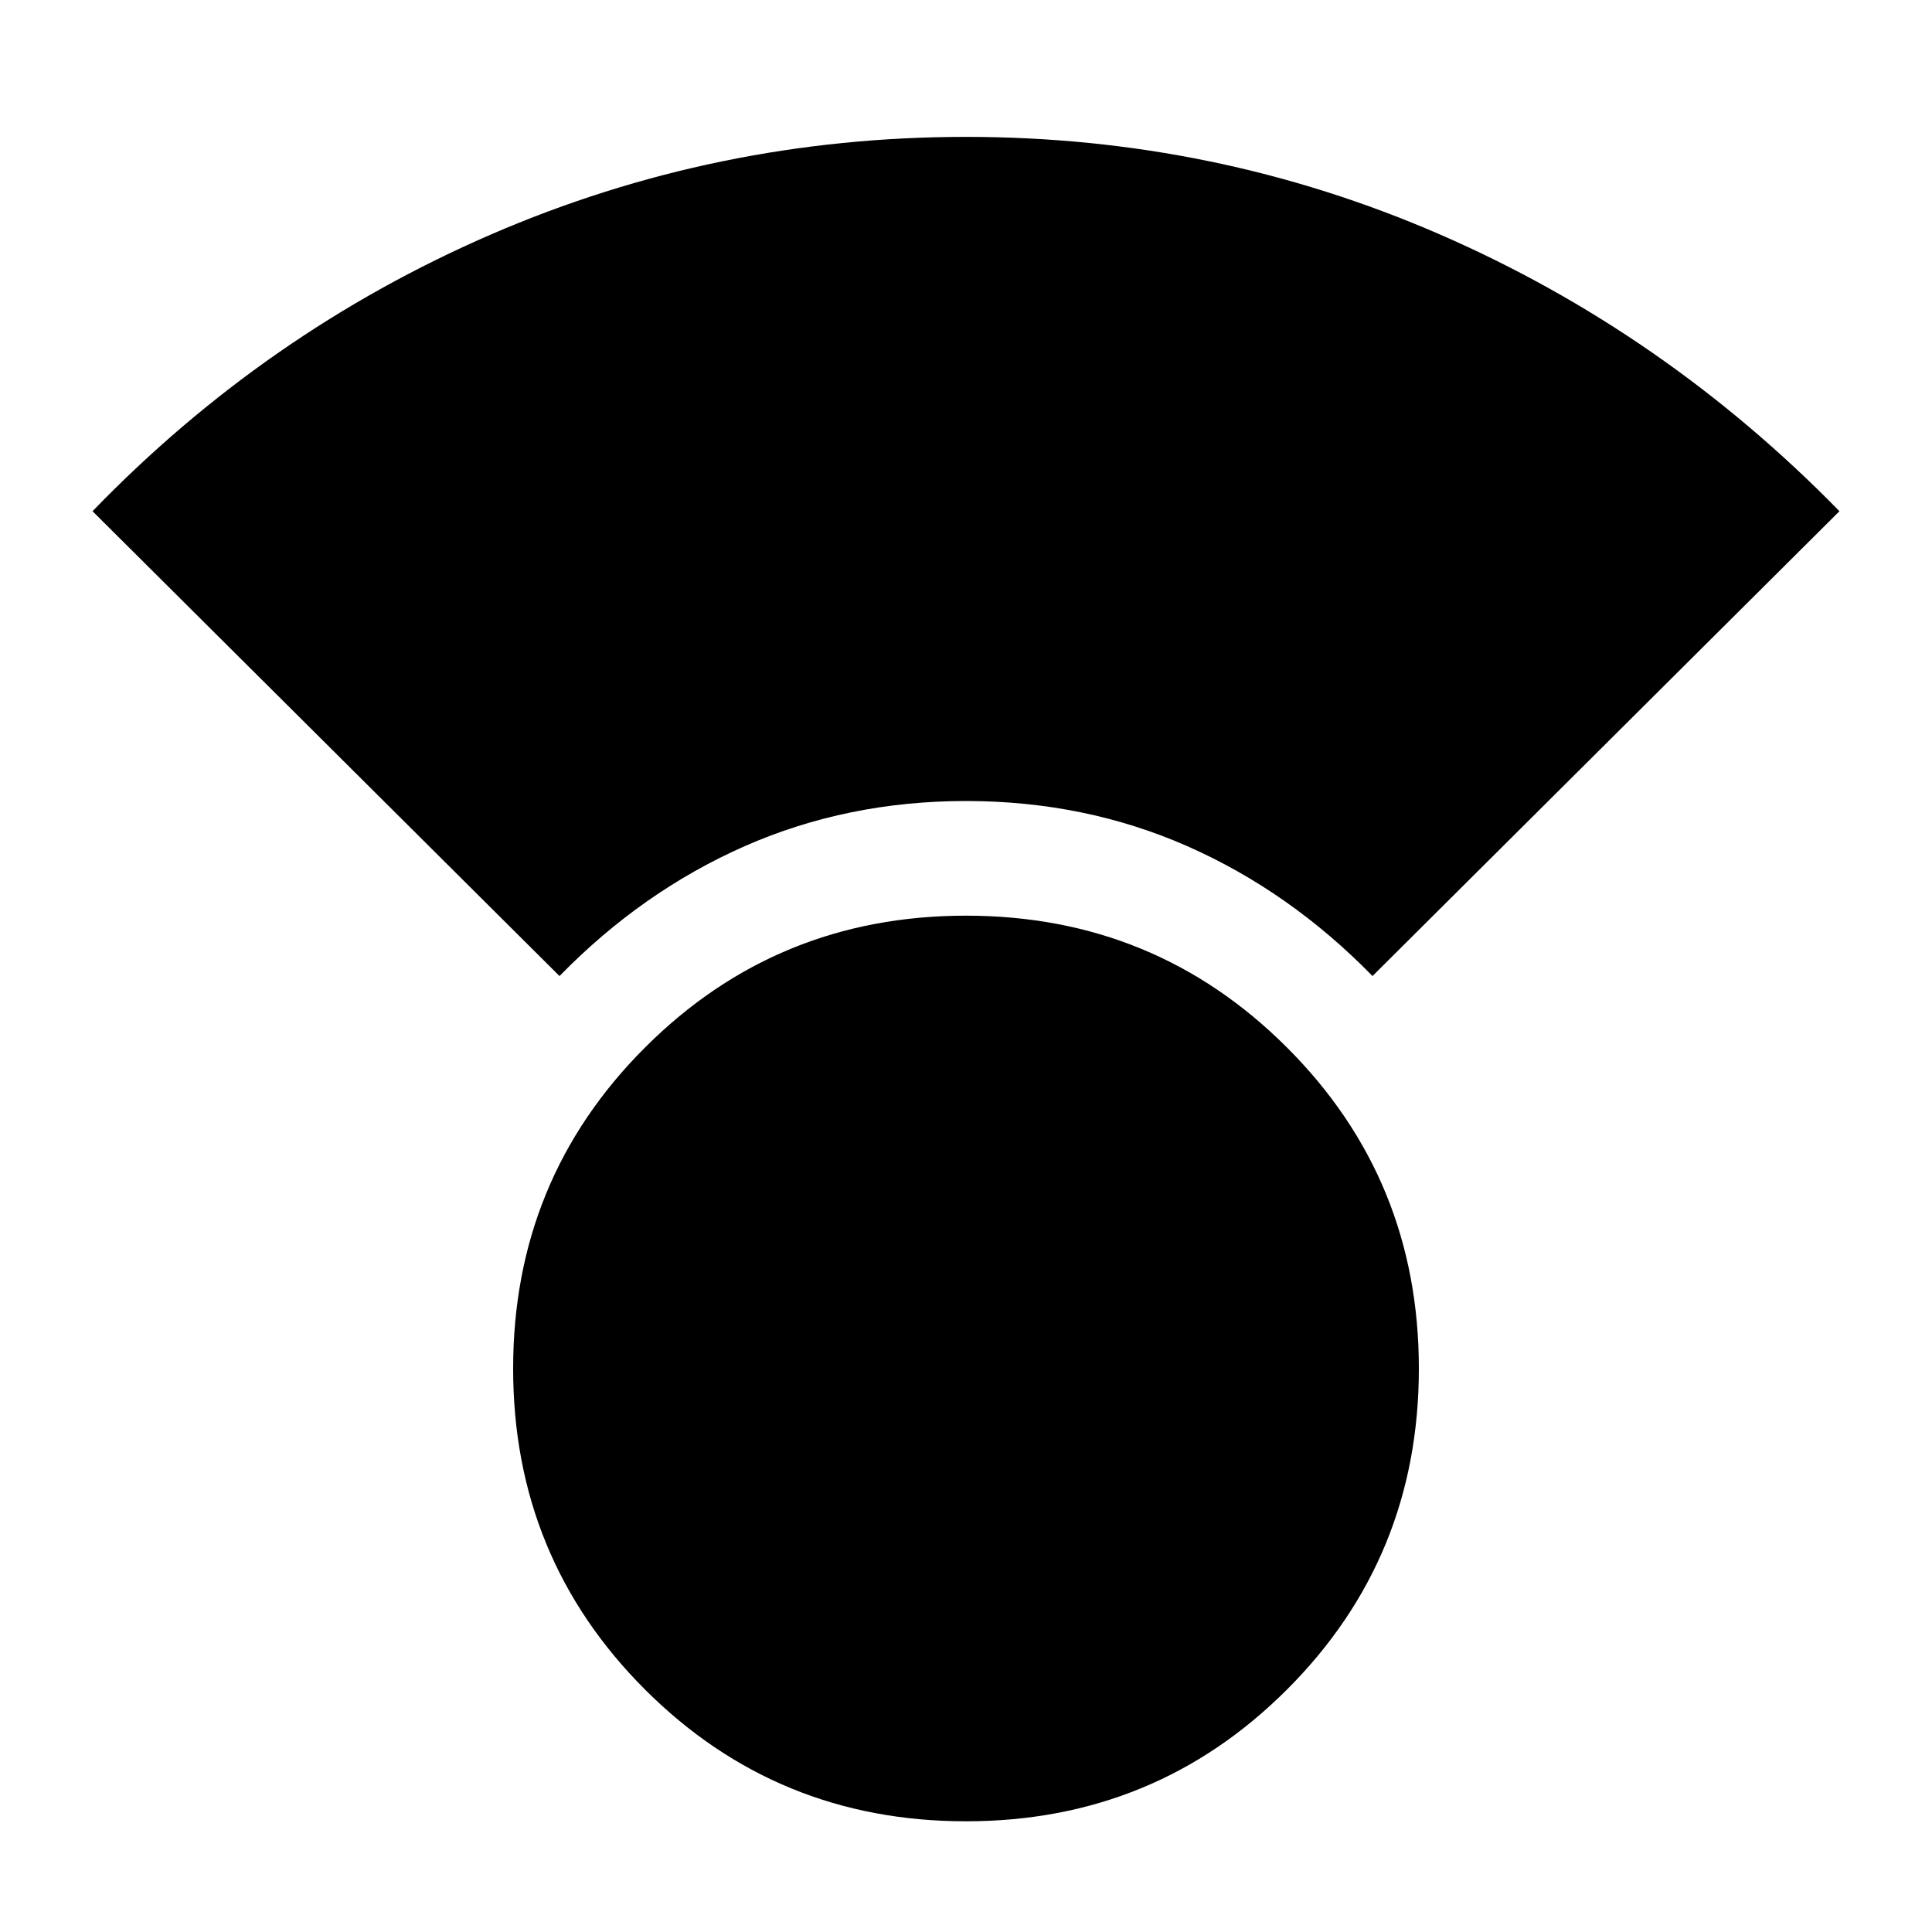 <svg xmlns="http://www.w3.org/2000/svg" height="20" width="20"><path d="M10 18.854q-1.958 0-3.323-1.364-1.365-1.365-1.365-3.323 0-1.959 1.365-3.323Q8.042 9.479 10 9.479t3.323 1.365q1.365 1.364 1.365 3.323 0 1.958-1.365 3.323-1.365 1.364-3.323 1.364Zm-4.208-8.75L.958 5.292Q2.75 3.438 5.083 2.427 7.417 1.417 10 1.417q2.583 0 4.906 1.01 2.323 1.011 4.136 2.865l-4.834 4.812q-.854-.875-1.916-1.344-1.063-.468-2.292-.468-1.229 0-2.292.468-1.062.469-1.916 1.344Z"/></svg>